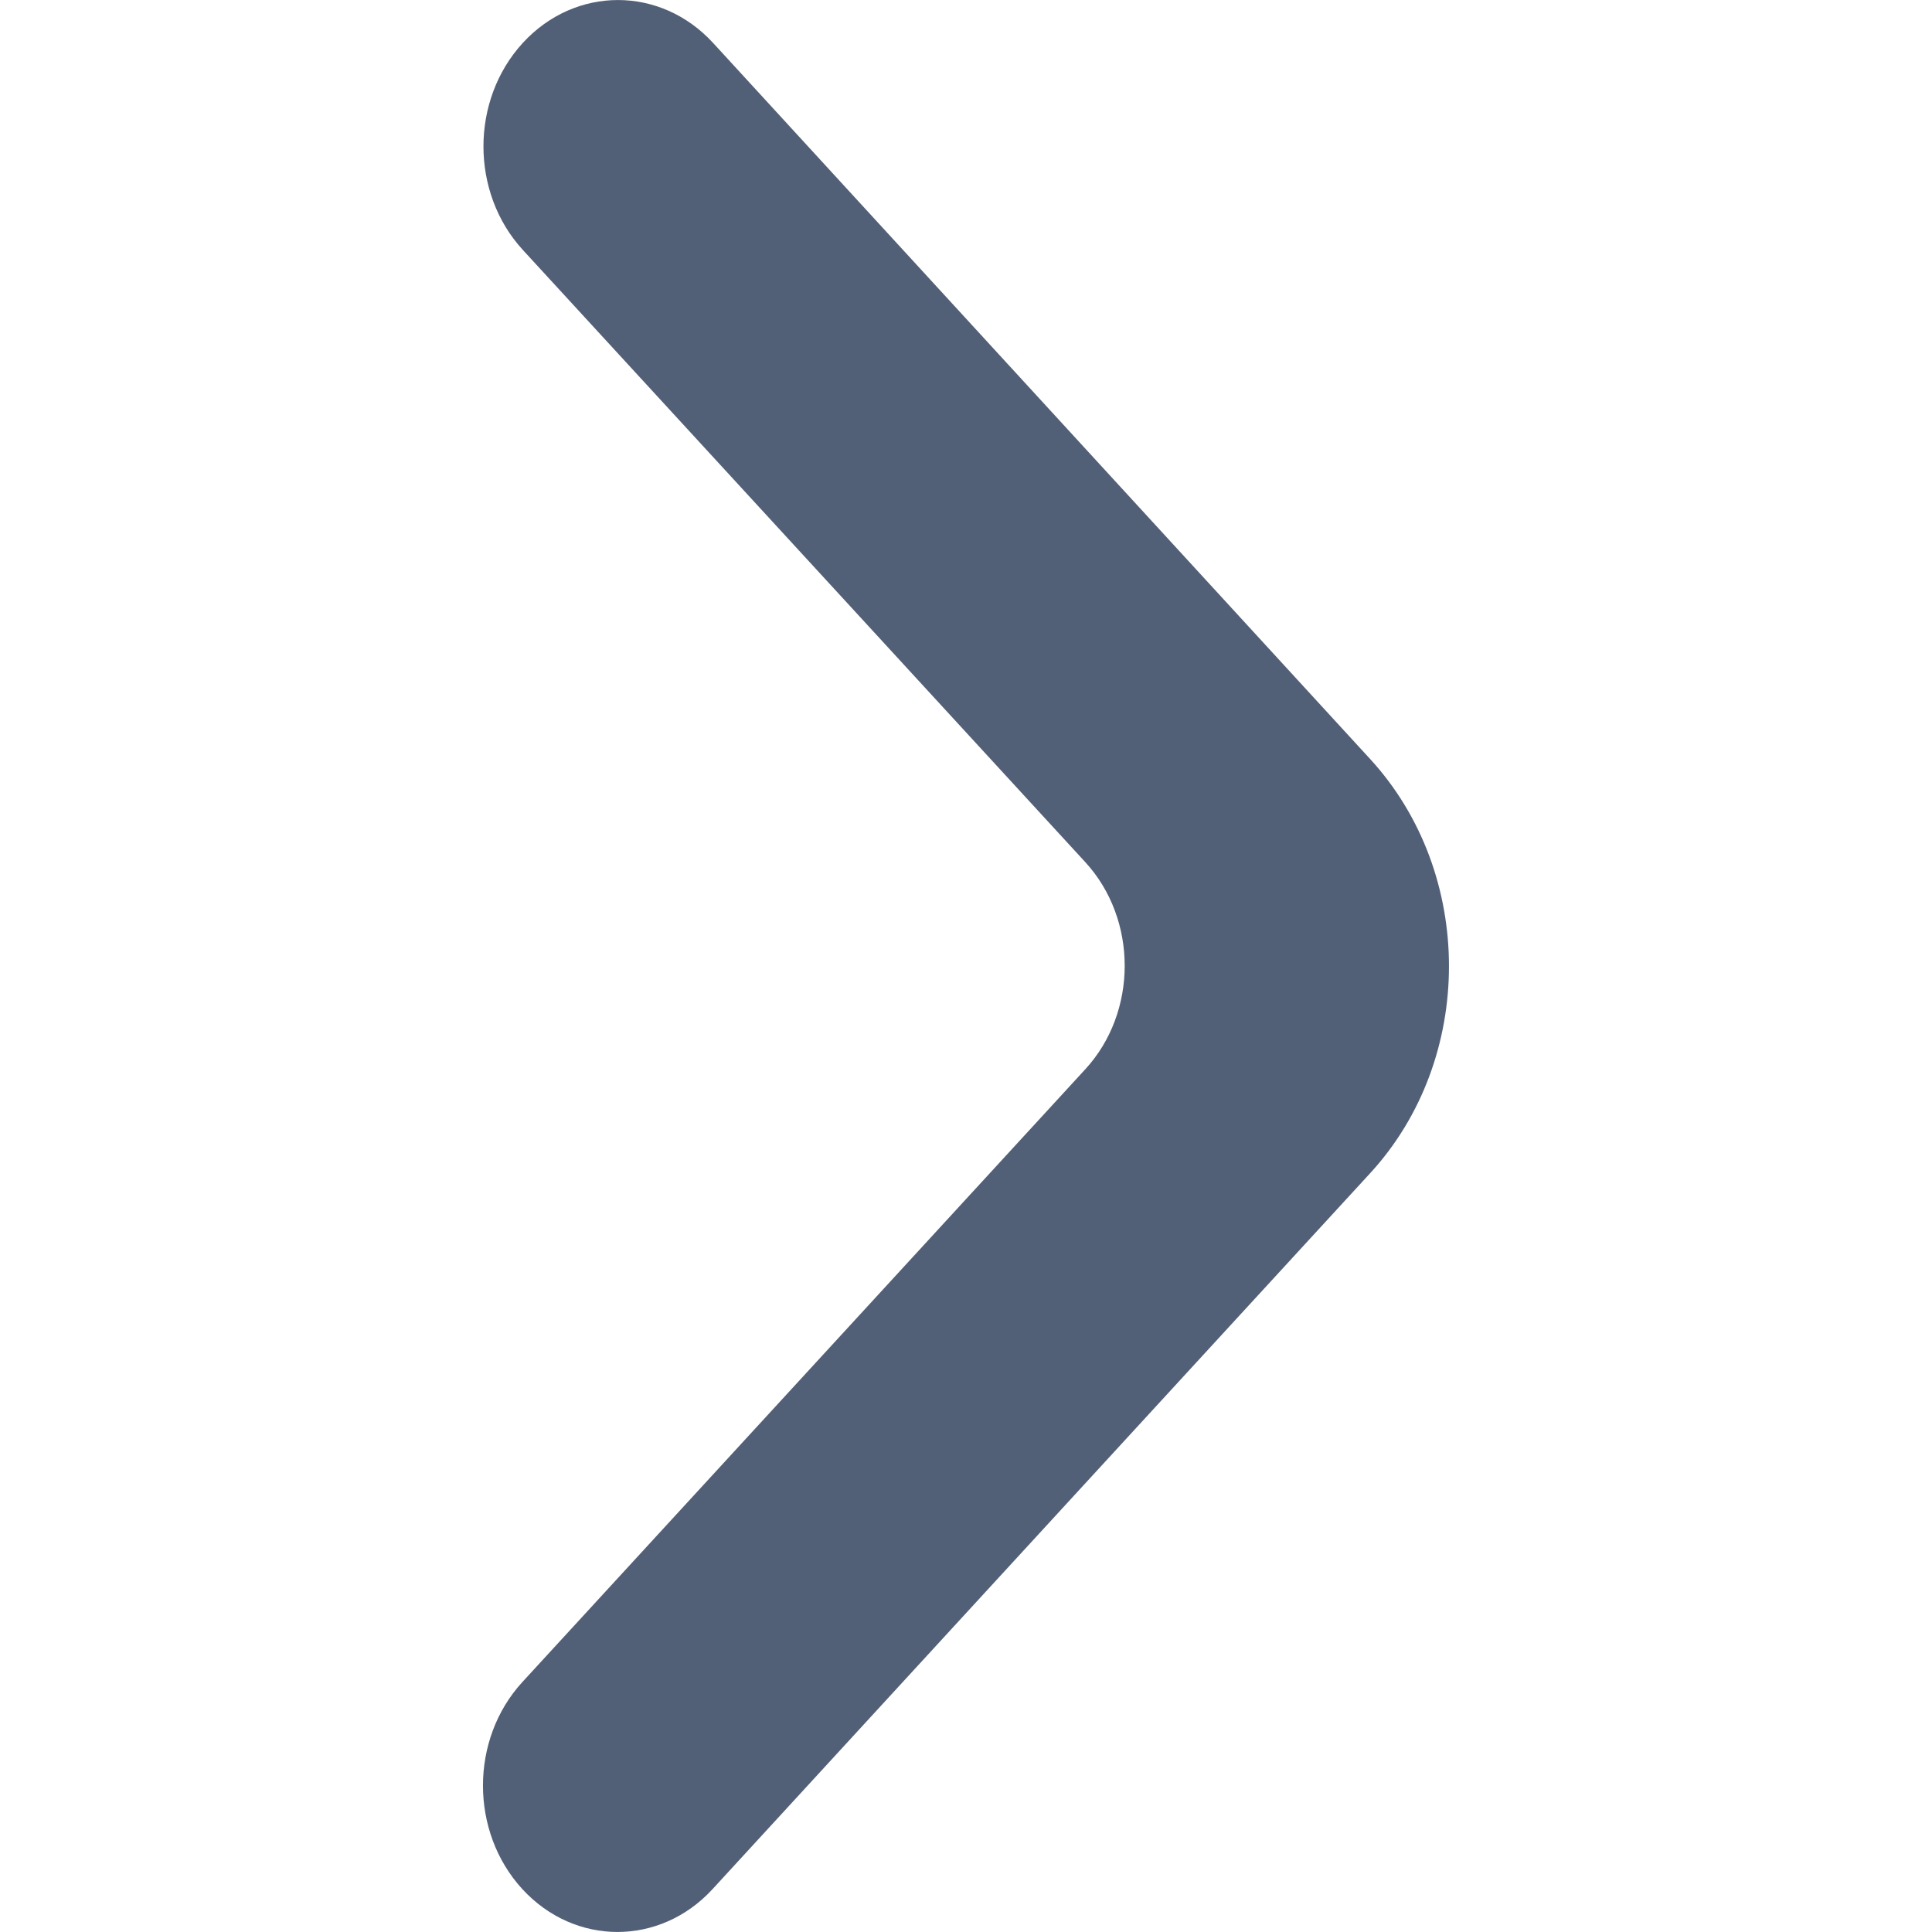 <svg width="16" height="16" viewBox="0 0 16 16" fill="none" xmlns="http://www.w3.org/2000/svg">
<path d="M4.33 0.355C4.765 -0.118 5.47 -0.118 5.905 0.355L11.348 6.287C12.217 7.234 12.217 8.769 11.348 9.715L5.901 15.645C5.466 16.118 4.761 16.118 4.326 15.645C3.891 15.171 3.891 14.404 4.326 13.93L8.988 8.855C9.423 8.382 9.423 7.614 8.988 7.14L4.33 2.07C3.895 1.596 3.895 0.829 4.33 0.355Z" fill="#526077"/>
</svg>
